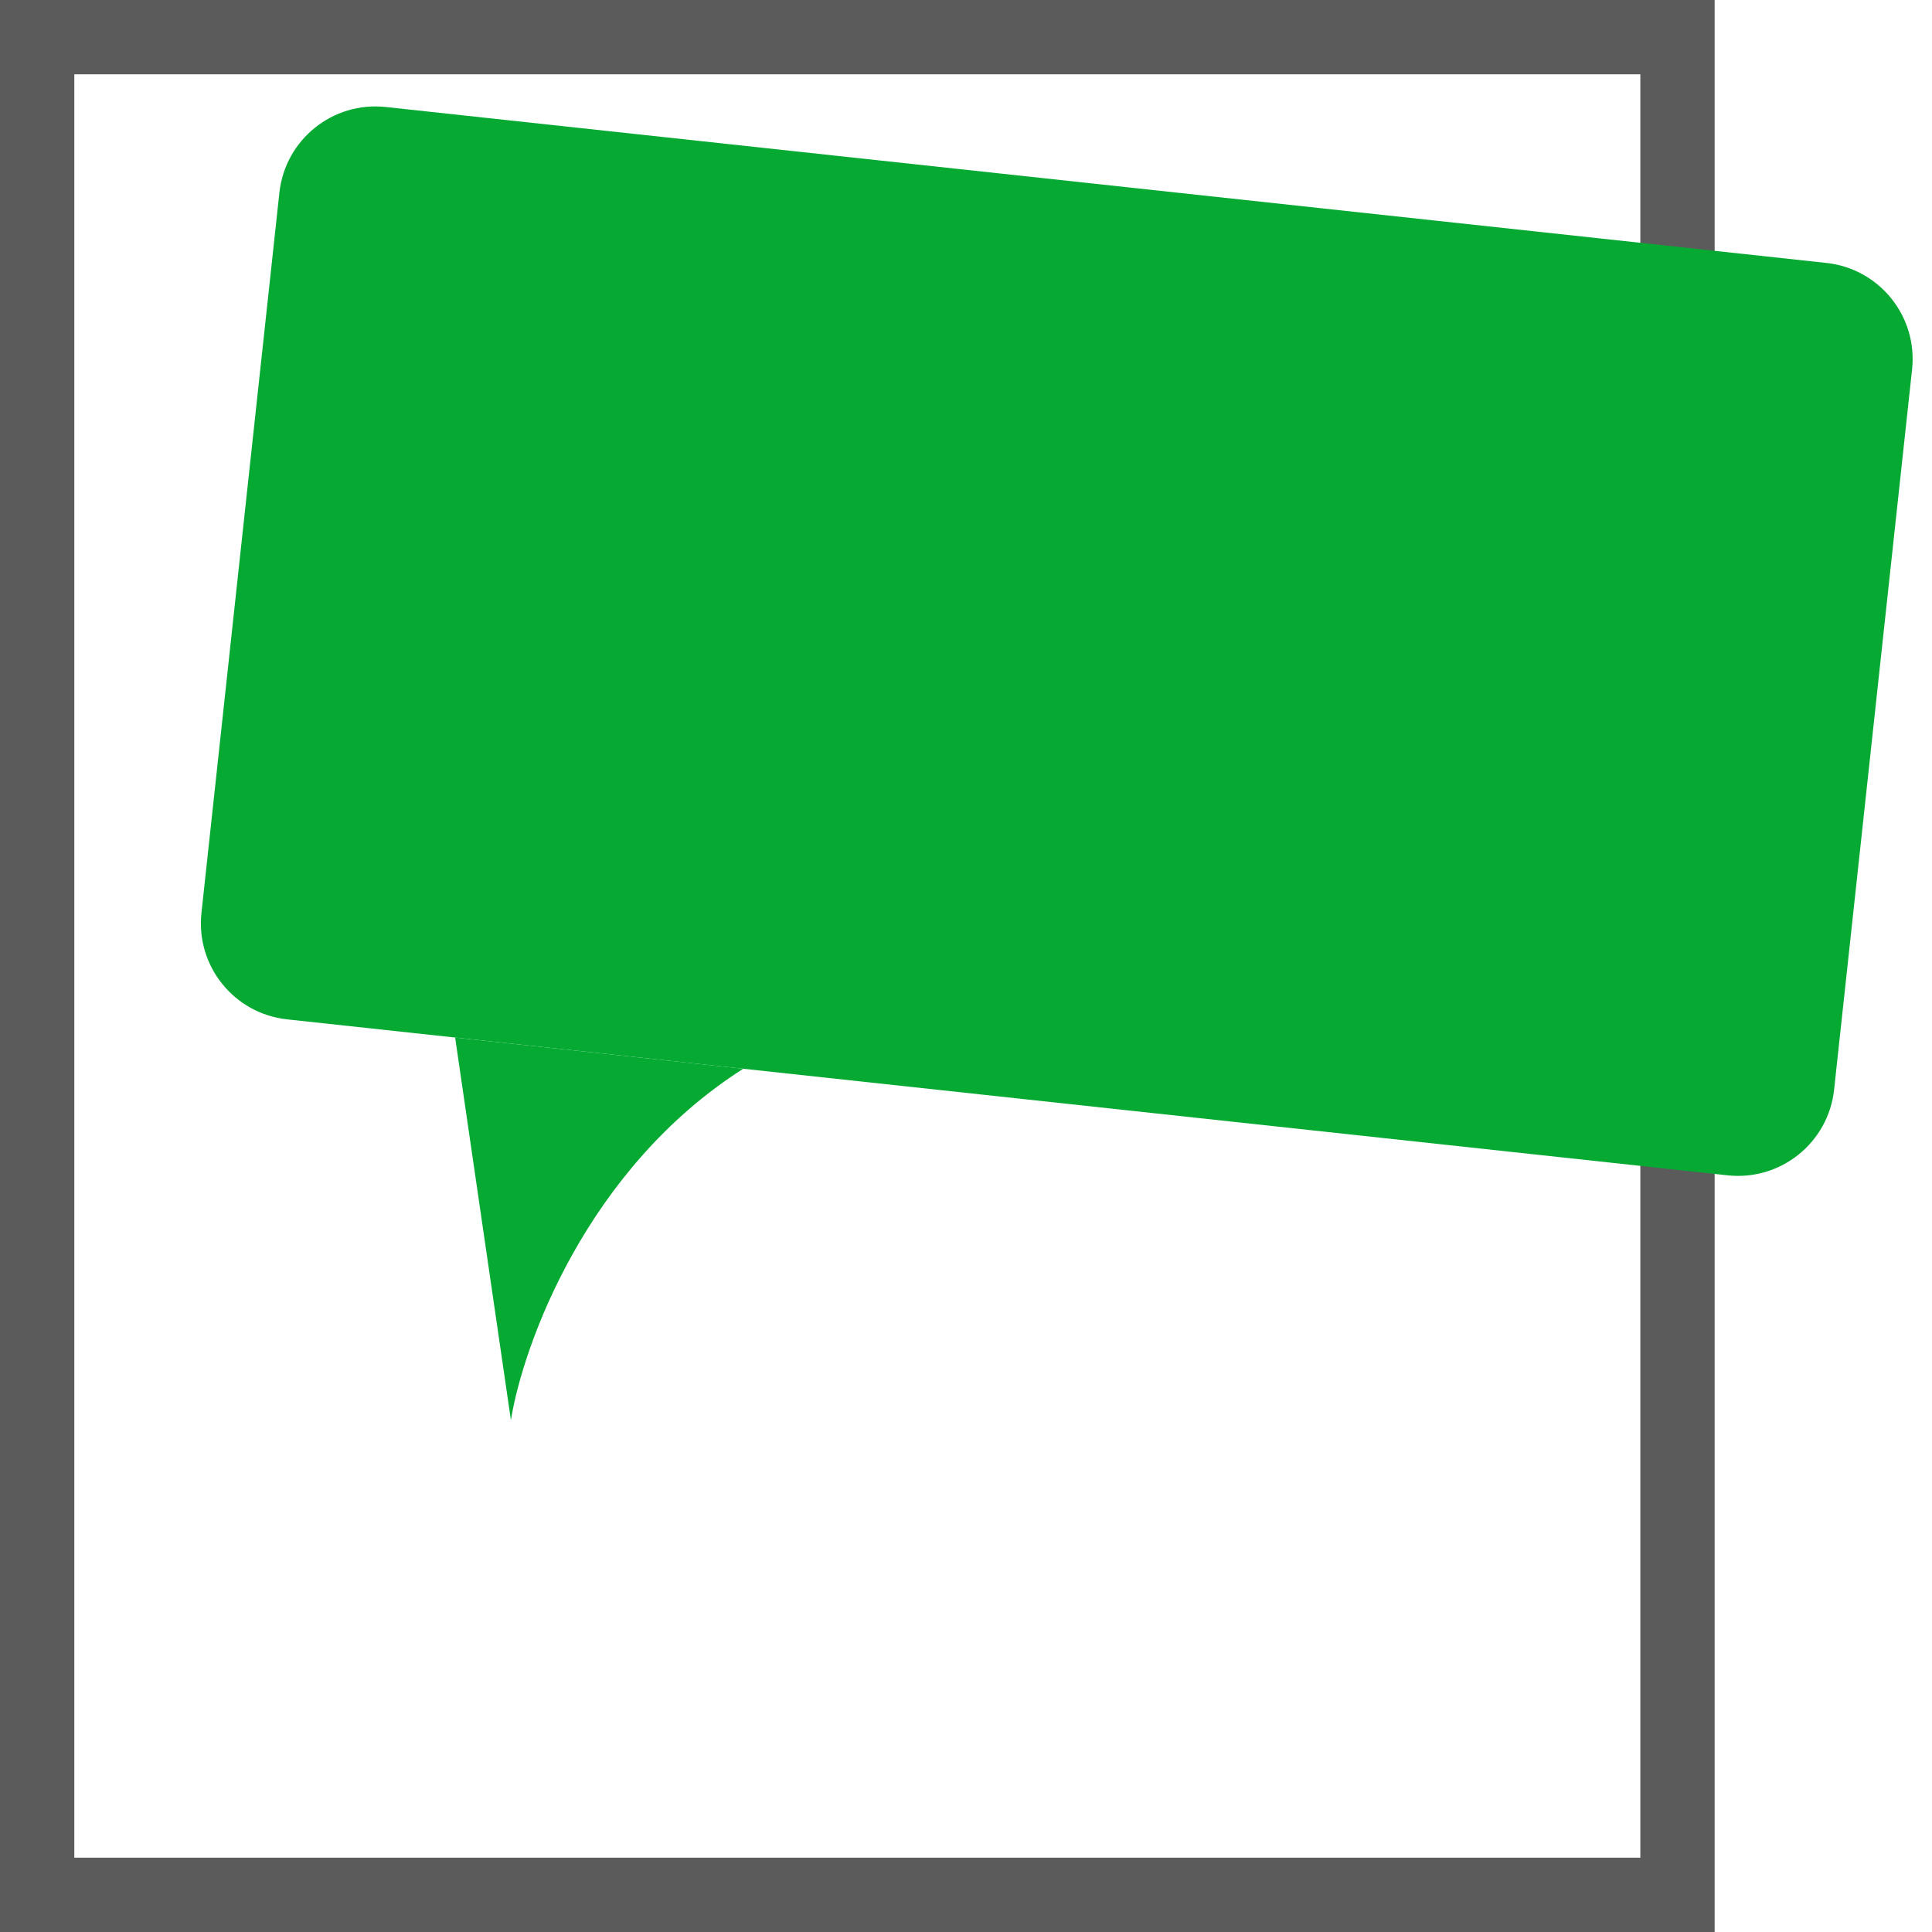 <svg width="52" height="52" viewBox="0 0 52 52" fill="none" xmlns="http://www.w3.org/2000/svg">
<g clip-path="url(#clip0_1_4)">
<path d="M45.15 1H1V51H45.15V1Z" stroke="#5B5B5B" stroke-width="2"/>
<path d="M49.158 7.077L10.385 2.88C8.957 2.725 7.675 3.757 7.52 5.185L5.422 24.572C5.267 25.999 6.299 27.282 7.727 27.436L46.5 31.634C47.928 31.788 49.21 30.756 49.365 29.329L51.464 9.942C51.618 8.514 50.586 7.232 49.158 7.077Z" fill="#06AA33"/>
<path d="M13.751 38.222L12.25 27.926L20.005 28.765C15.792 31.448 14.08 36.188 13.751 38.222Z" fill="#06AA33"/>
</g>
<defs>
<clipPath id="clip0_1_4">
<rect width="52" height="52" fill="white"/>
</clipPath>
</defs>
</svg>
